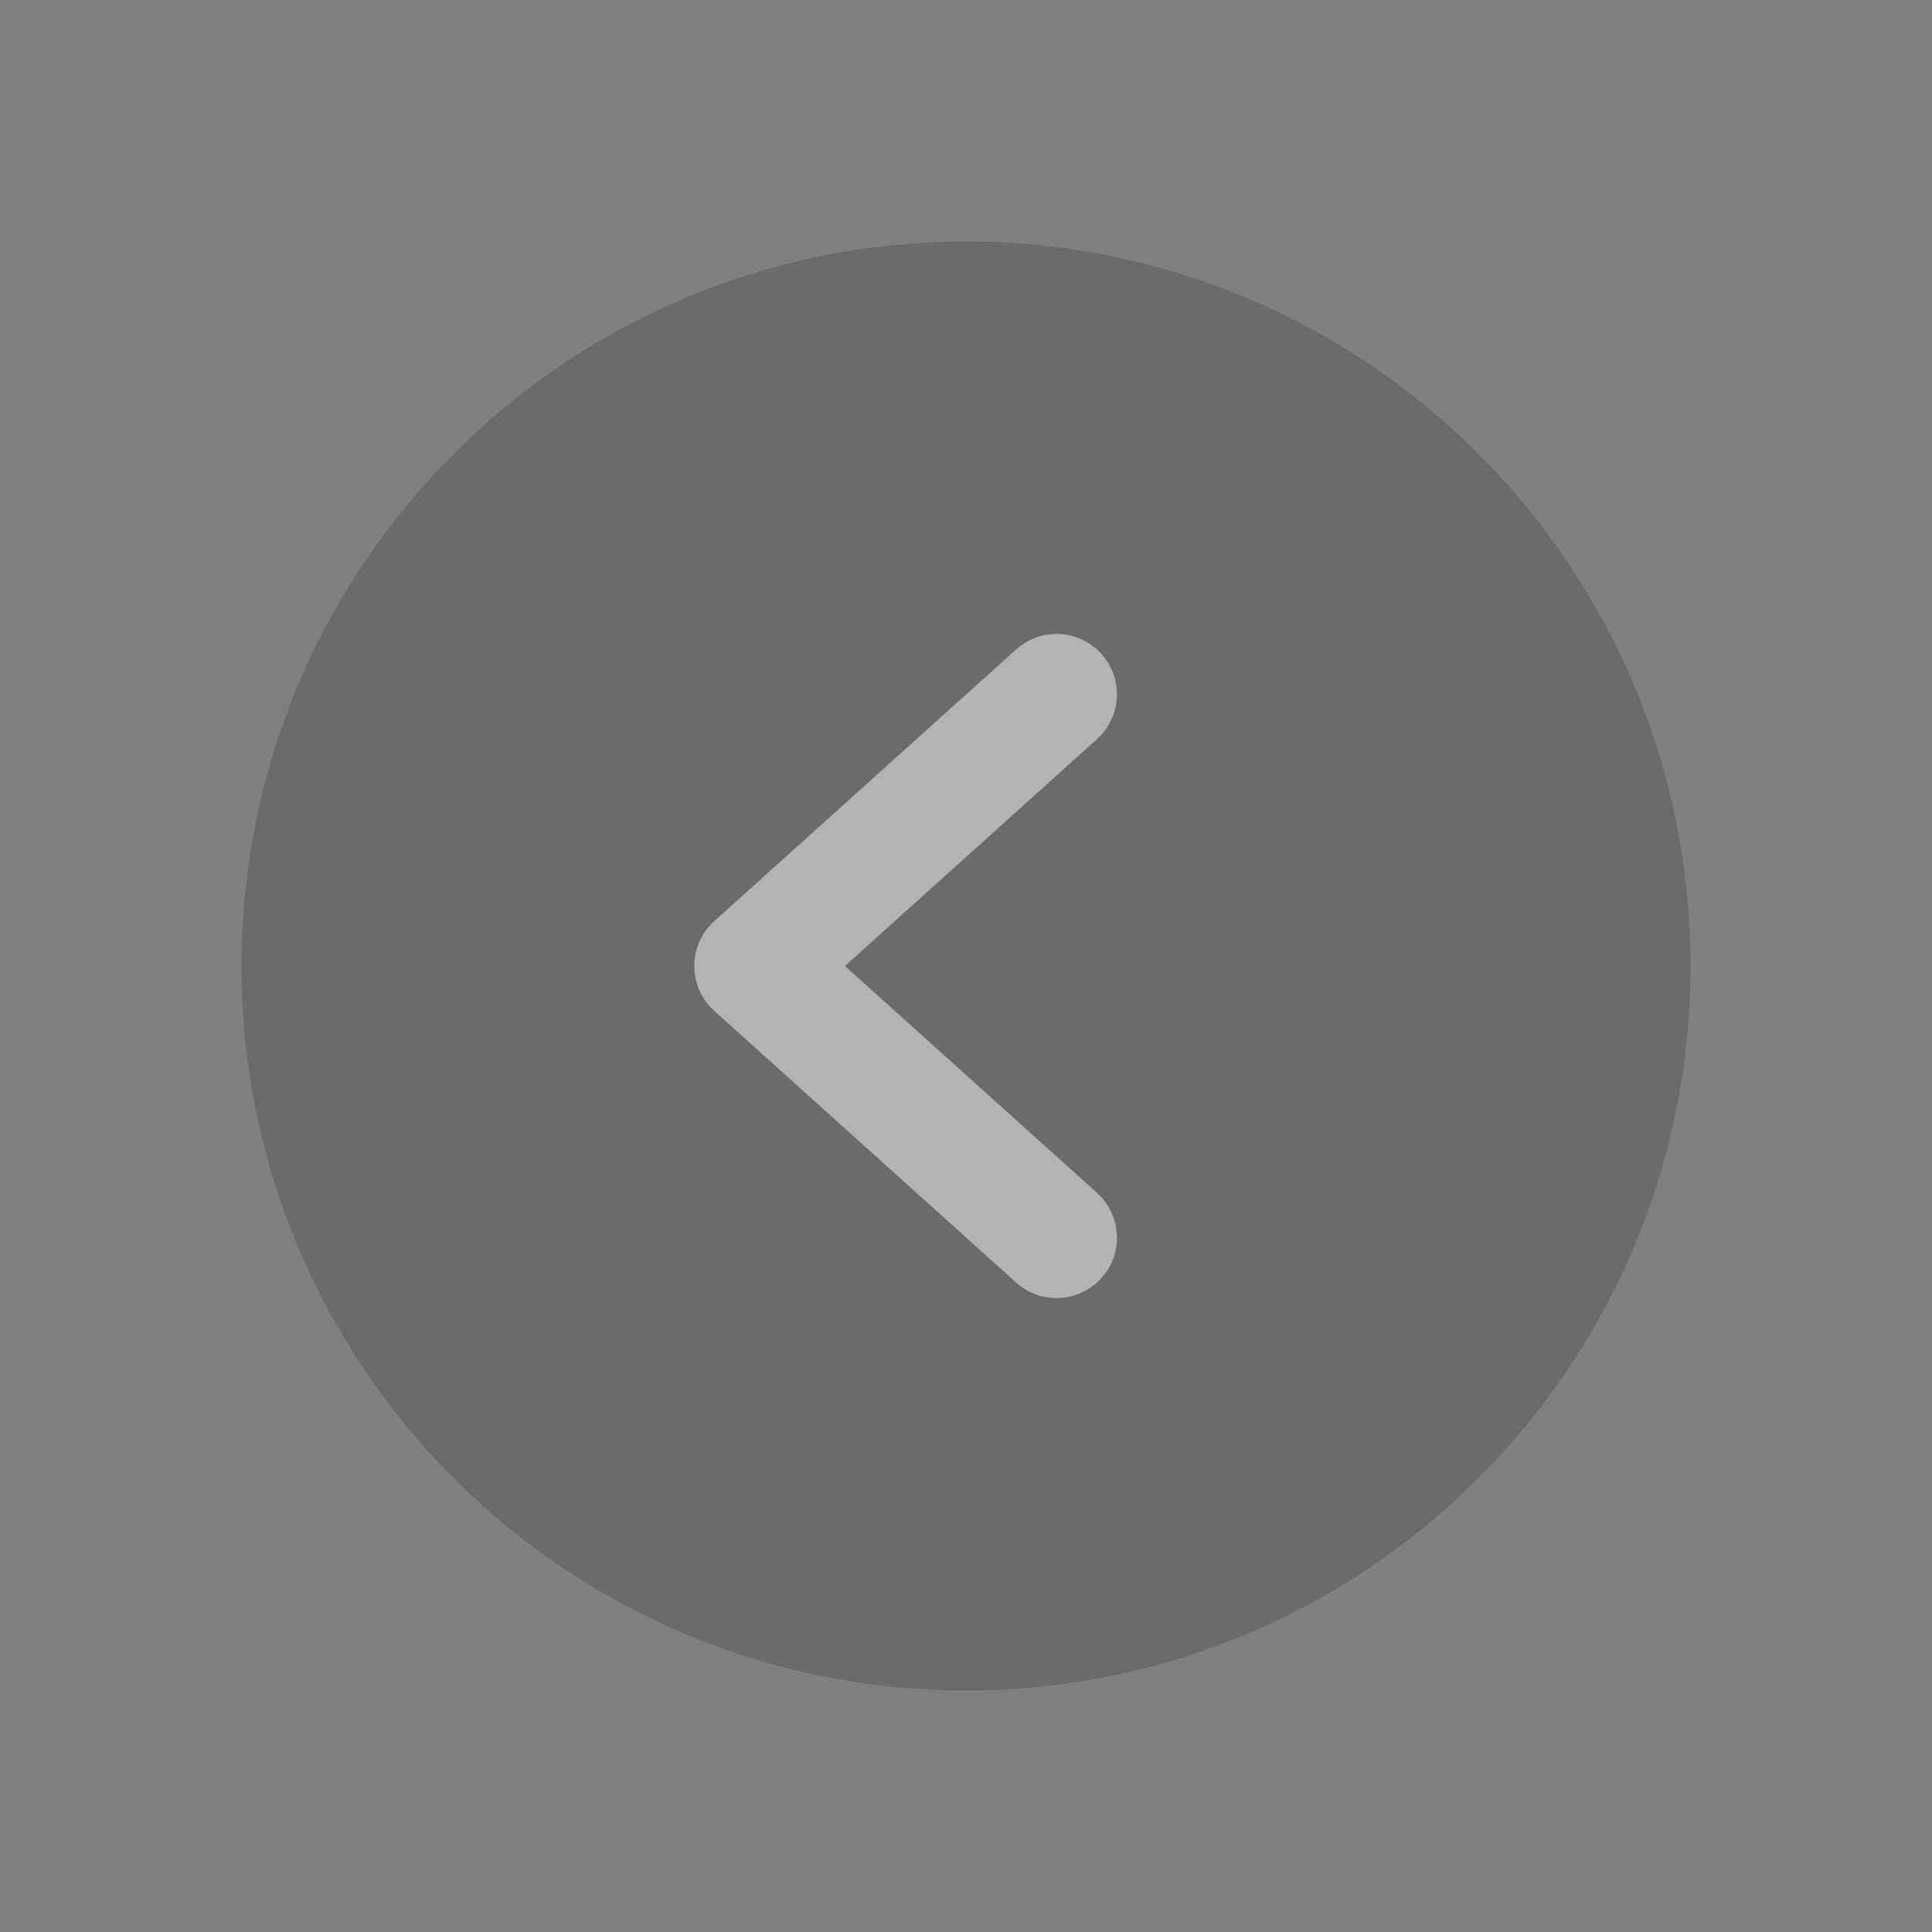 <svg width="32" height="32" viewBox="0 0 32 32" fill="none" xmlns="http://www.w3.org/2000/svg">
<rect x="0" y="0" width="32" height="32" fill="#808080" stroke="none"/>
<g opacity="0.4">
<path d="M16 4C9.373 4 4 9.373 4 16C4 22.627 9.373 28 16 28C22.627 28 28 22.627 28 16C28 9.373 22.627 4 16 4Z" fill="black" fill-opacity="0.4"/>
<path d="M17.5 20.5L12.5 16L17.5 11.5" stroke="white" stroke-width="2" stroke-linecap="round" stroke-linejoin="round"/>
</g>
</svg>
